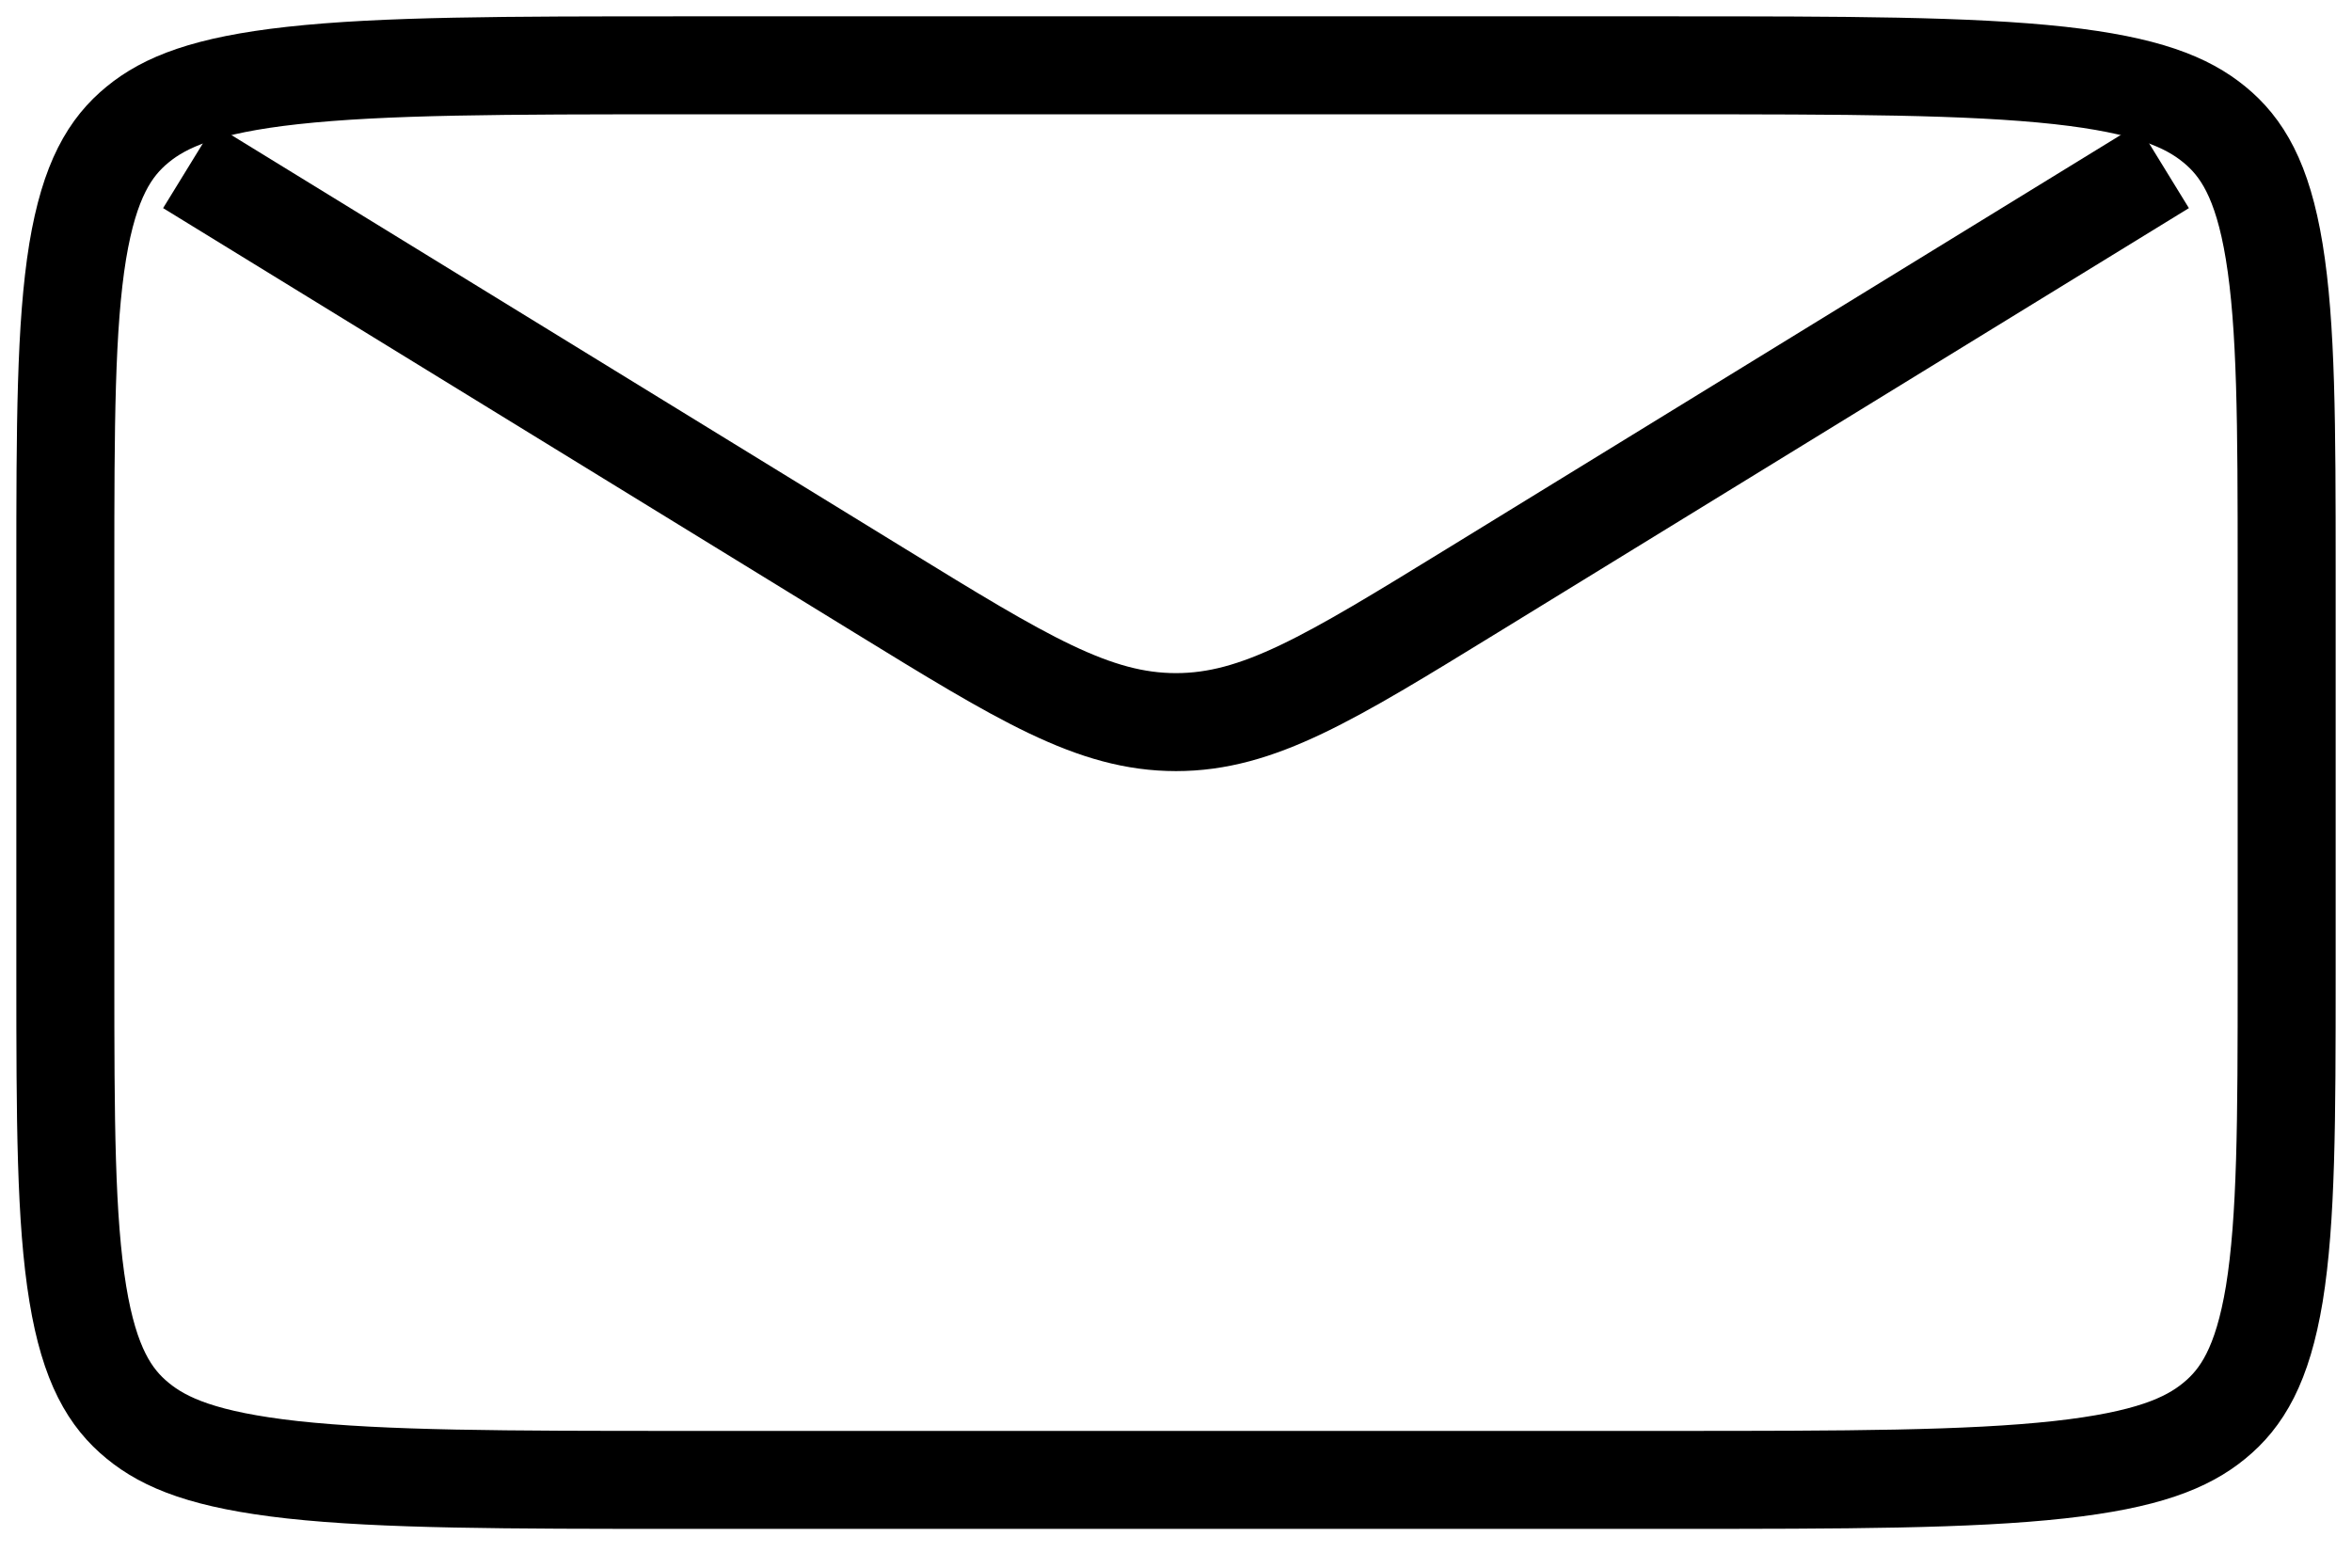 <svg width="36" height="24" viewBox="0 0 36 24" fill="none" xmlns="http://www.w3.org/2000/svg">
<g id="&#240;&#159;&#166;&#134; icon &#34;email&#34;">
<g id="Group">
<path id="Vector" d="M10.444 1H25.556C28.279 1 30.134 1.003 31.523 1.155C32.856 1.303 33.474 1.562 33.893 1.906C34.314 2.25 34.63 2.757 34.809 3.848C34.996 4.985 35 6.504 35 8.734V14.922C35 17.154 34.996 18.671 34.811 19.808C34.63 20.9 34.314 21.406 33.893 21.75C33.474 22.095 32.854 22.353 31.523 22.5C30.134 22.653 28.281 22.656 25.556 22.656H10.444C7.721 22.656 5.866 22.653 4.477 22.501C3.144 22.353 2.526 22.095 2.107 21.75C1.686 21.406 1.37 20.899 1.191 19.808C1.004 18.671 1 17.154 1 14.922V8.734C1 6.504 1.004 4.985 1.189 3.848C1.37 2.756 1.686 2.25 2.107 1.906C2.526 1.562 3.146 1.303 4.477 1.156C5.866 1.003 7.721 1 10.444 1Z" stroke="black" stroke-width="1.5"/>
<path id="Vector_2" d="M2.889 2.547L13.467 9.044C15.65 10.385 16.74 11.055 18 11.055C19.26 11.055 20.35 10.385 22.533 9.044L33.111 2.547" stroke="black" stroke-width="1.5"/>
</g>
</g>
</svg>
